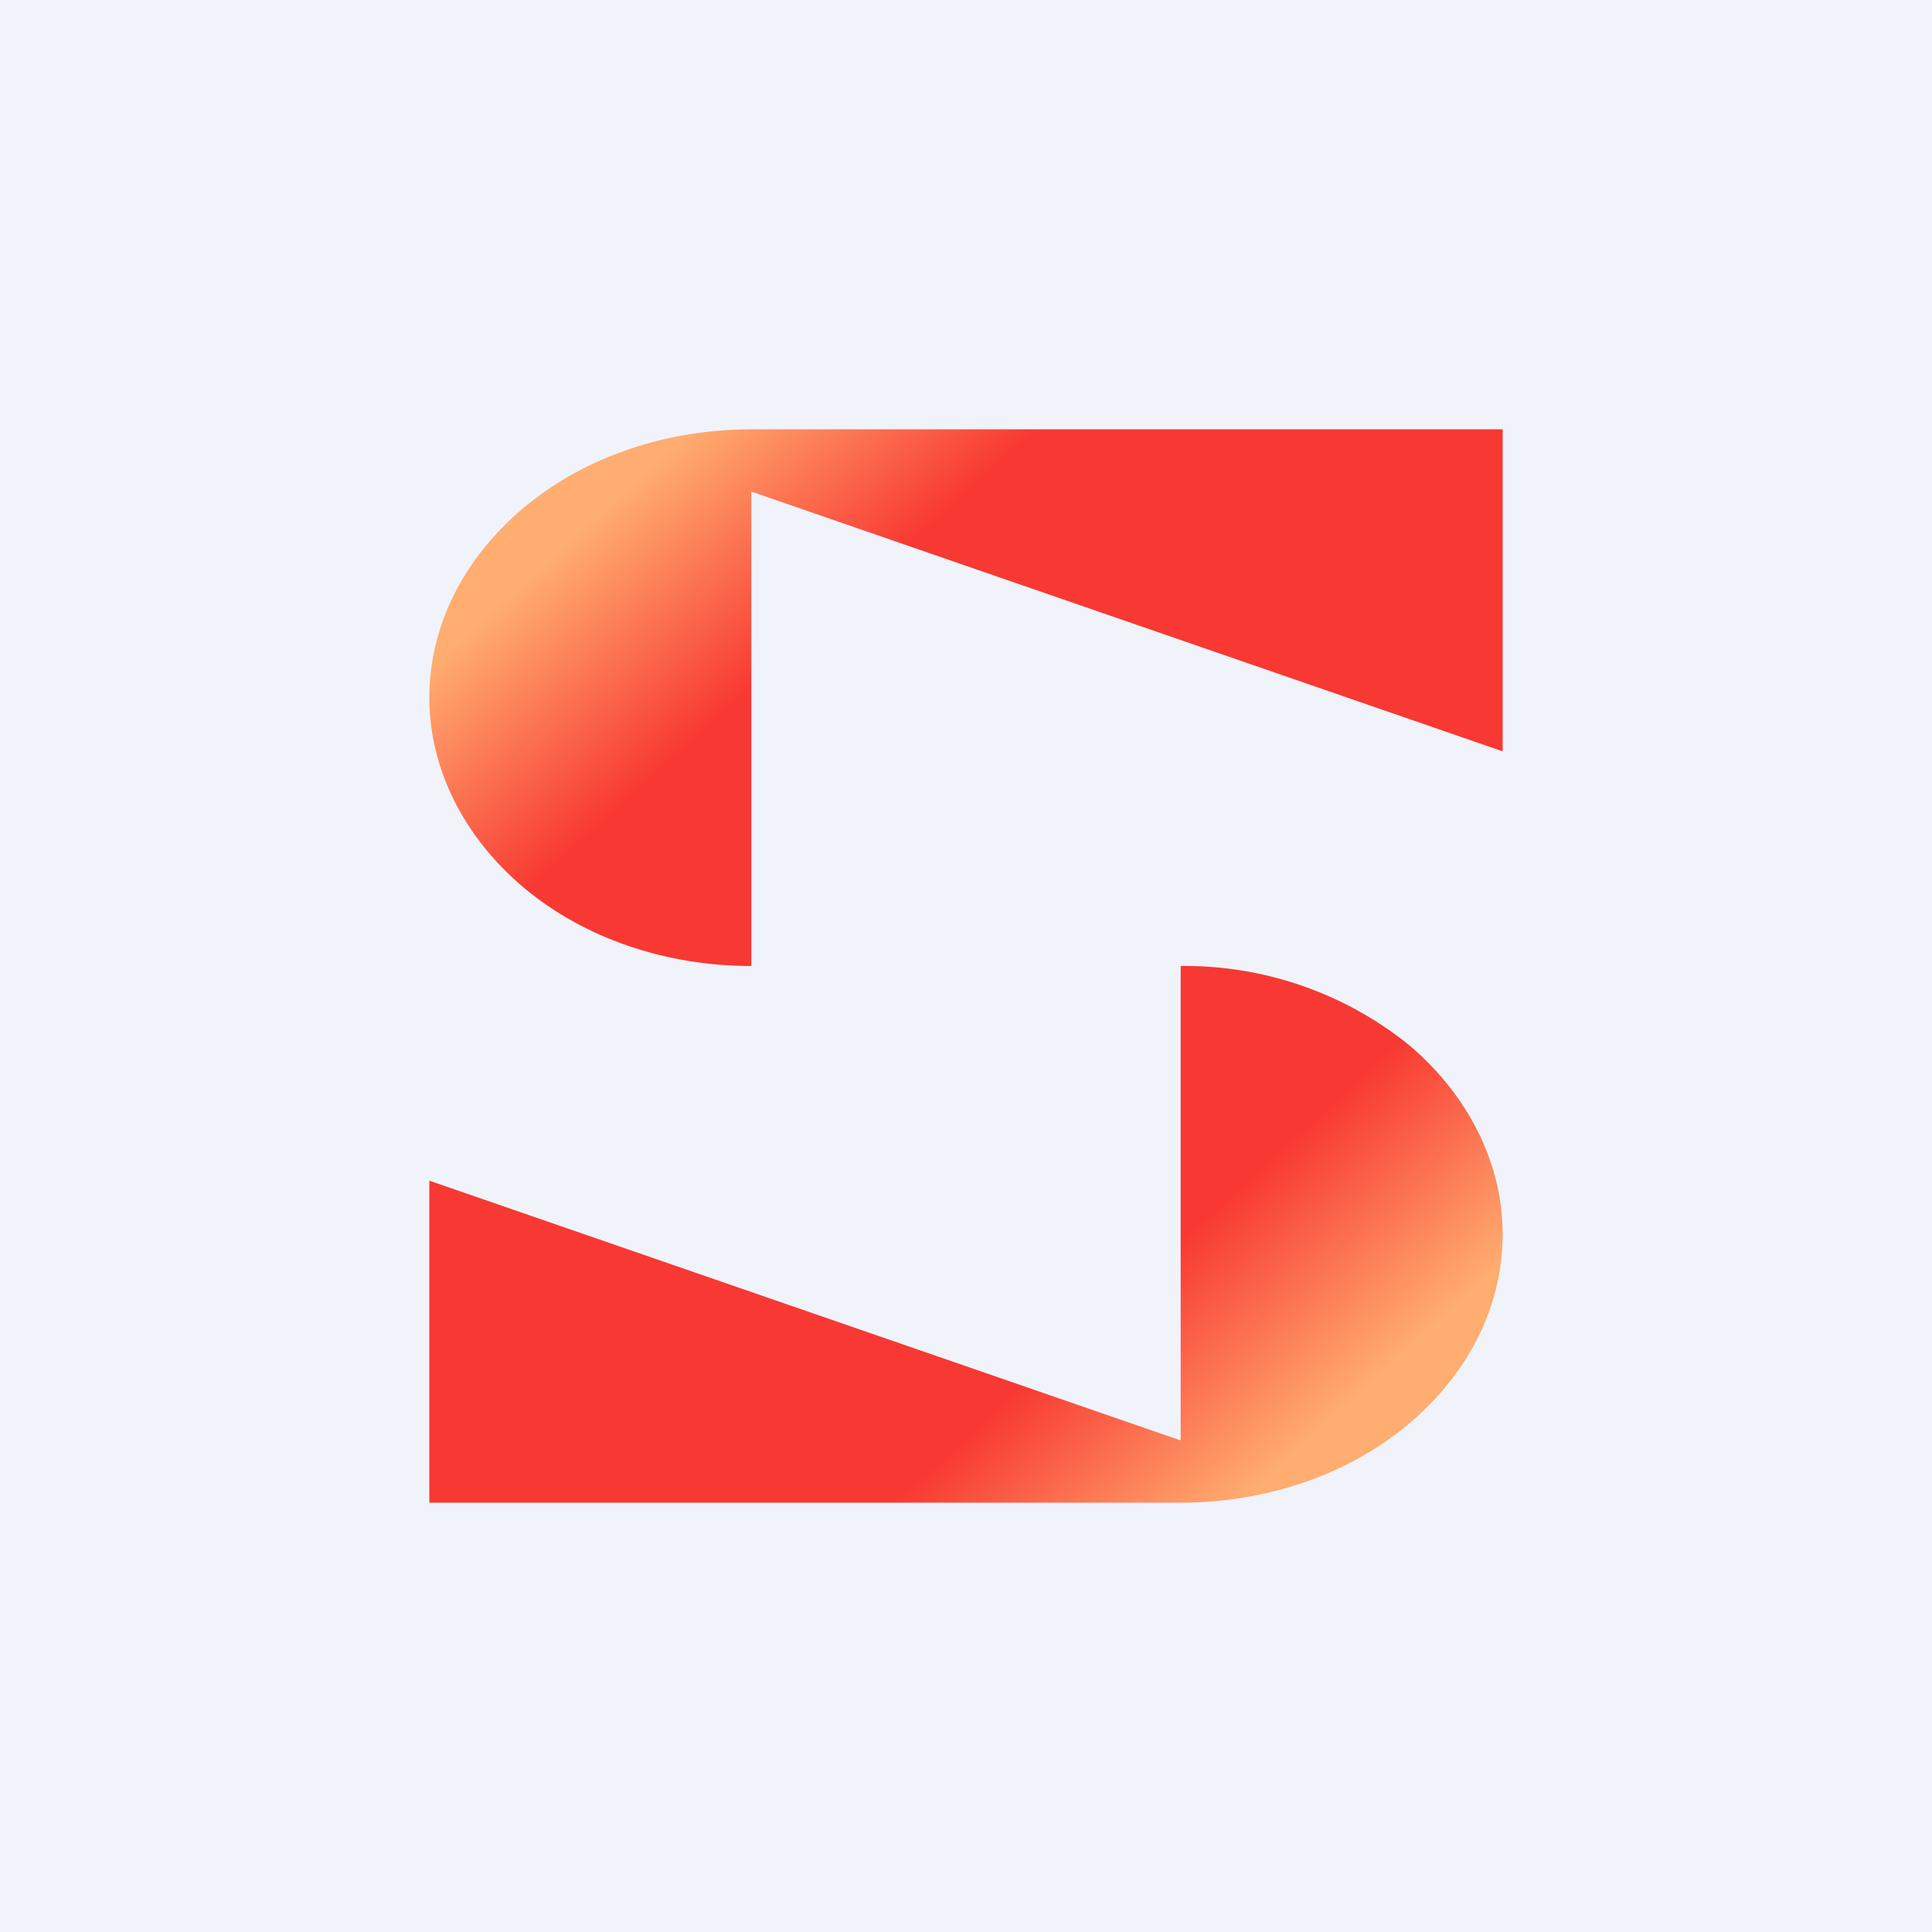 <!-- by TradingView --><svg width="18" height="18" viewBox="0 0 18 18" xmlns="http://www.w3.org/2000/svg"><path fill="#F0F3FA" d="M0 0h18v18H0z"/><path d="M4.88 8.27C5.44 8.74 6.2 9 7 9V4.58L14 7V4H7c-.8 0-1.56.26-2.12.73S4 5.83 4 6.5c0 .66.32 1.3.88 1.77Z" fill="url(#a)"/><path d="M13.12 9.73A3.33 3.33 0 0 0 11 9v4.42L4 11v3h7c.8 0 1.56-.26 2.12-.73s.88-1.1.88-1.77c0-.66-.32-1.3-.88-1.77Z" fill="url(#b)"/><defs><linearGradient id="a" x1="5.52" y1="4.84" x2="6.98" y2="6.45" gradientUnits="userSpaceOnUse"><stop stop-color="#FFAD70"/><stop offset="1" stop-color="#F83832"/></linearGradient><linearGradient id="b" x1="12.48" y1="13.16" x2="11" y2="11.54" gradientUnits="userSpaceOnUse"><stop stop-color="#FFAD70"/><stop offset="1" stop-color="#F83832"/></linearGradient></defs></svg>